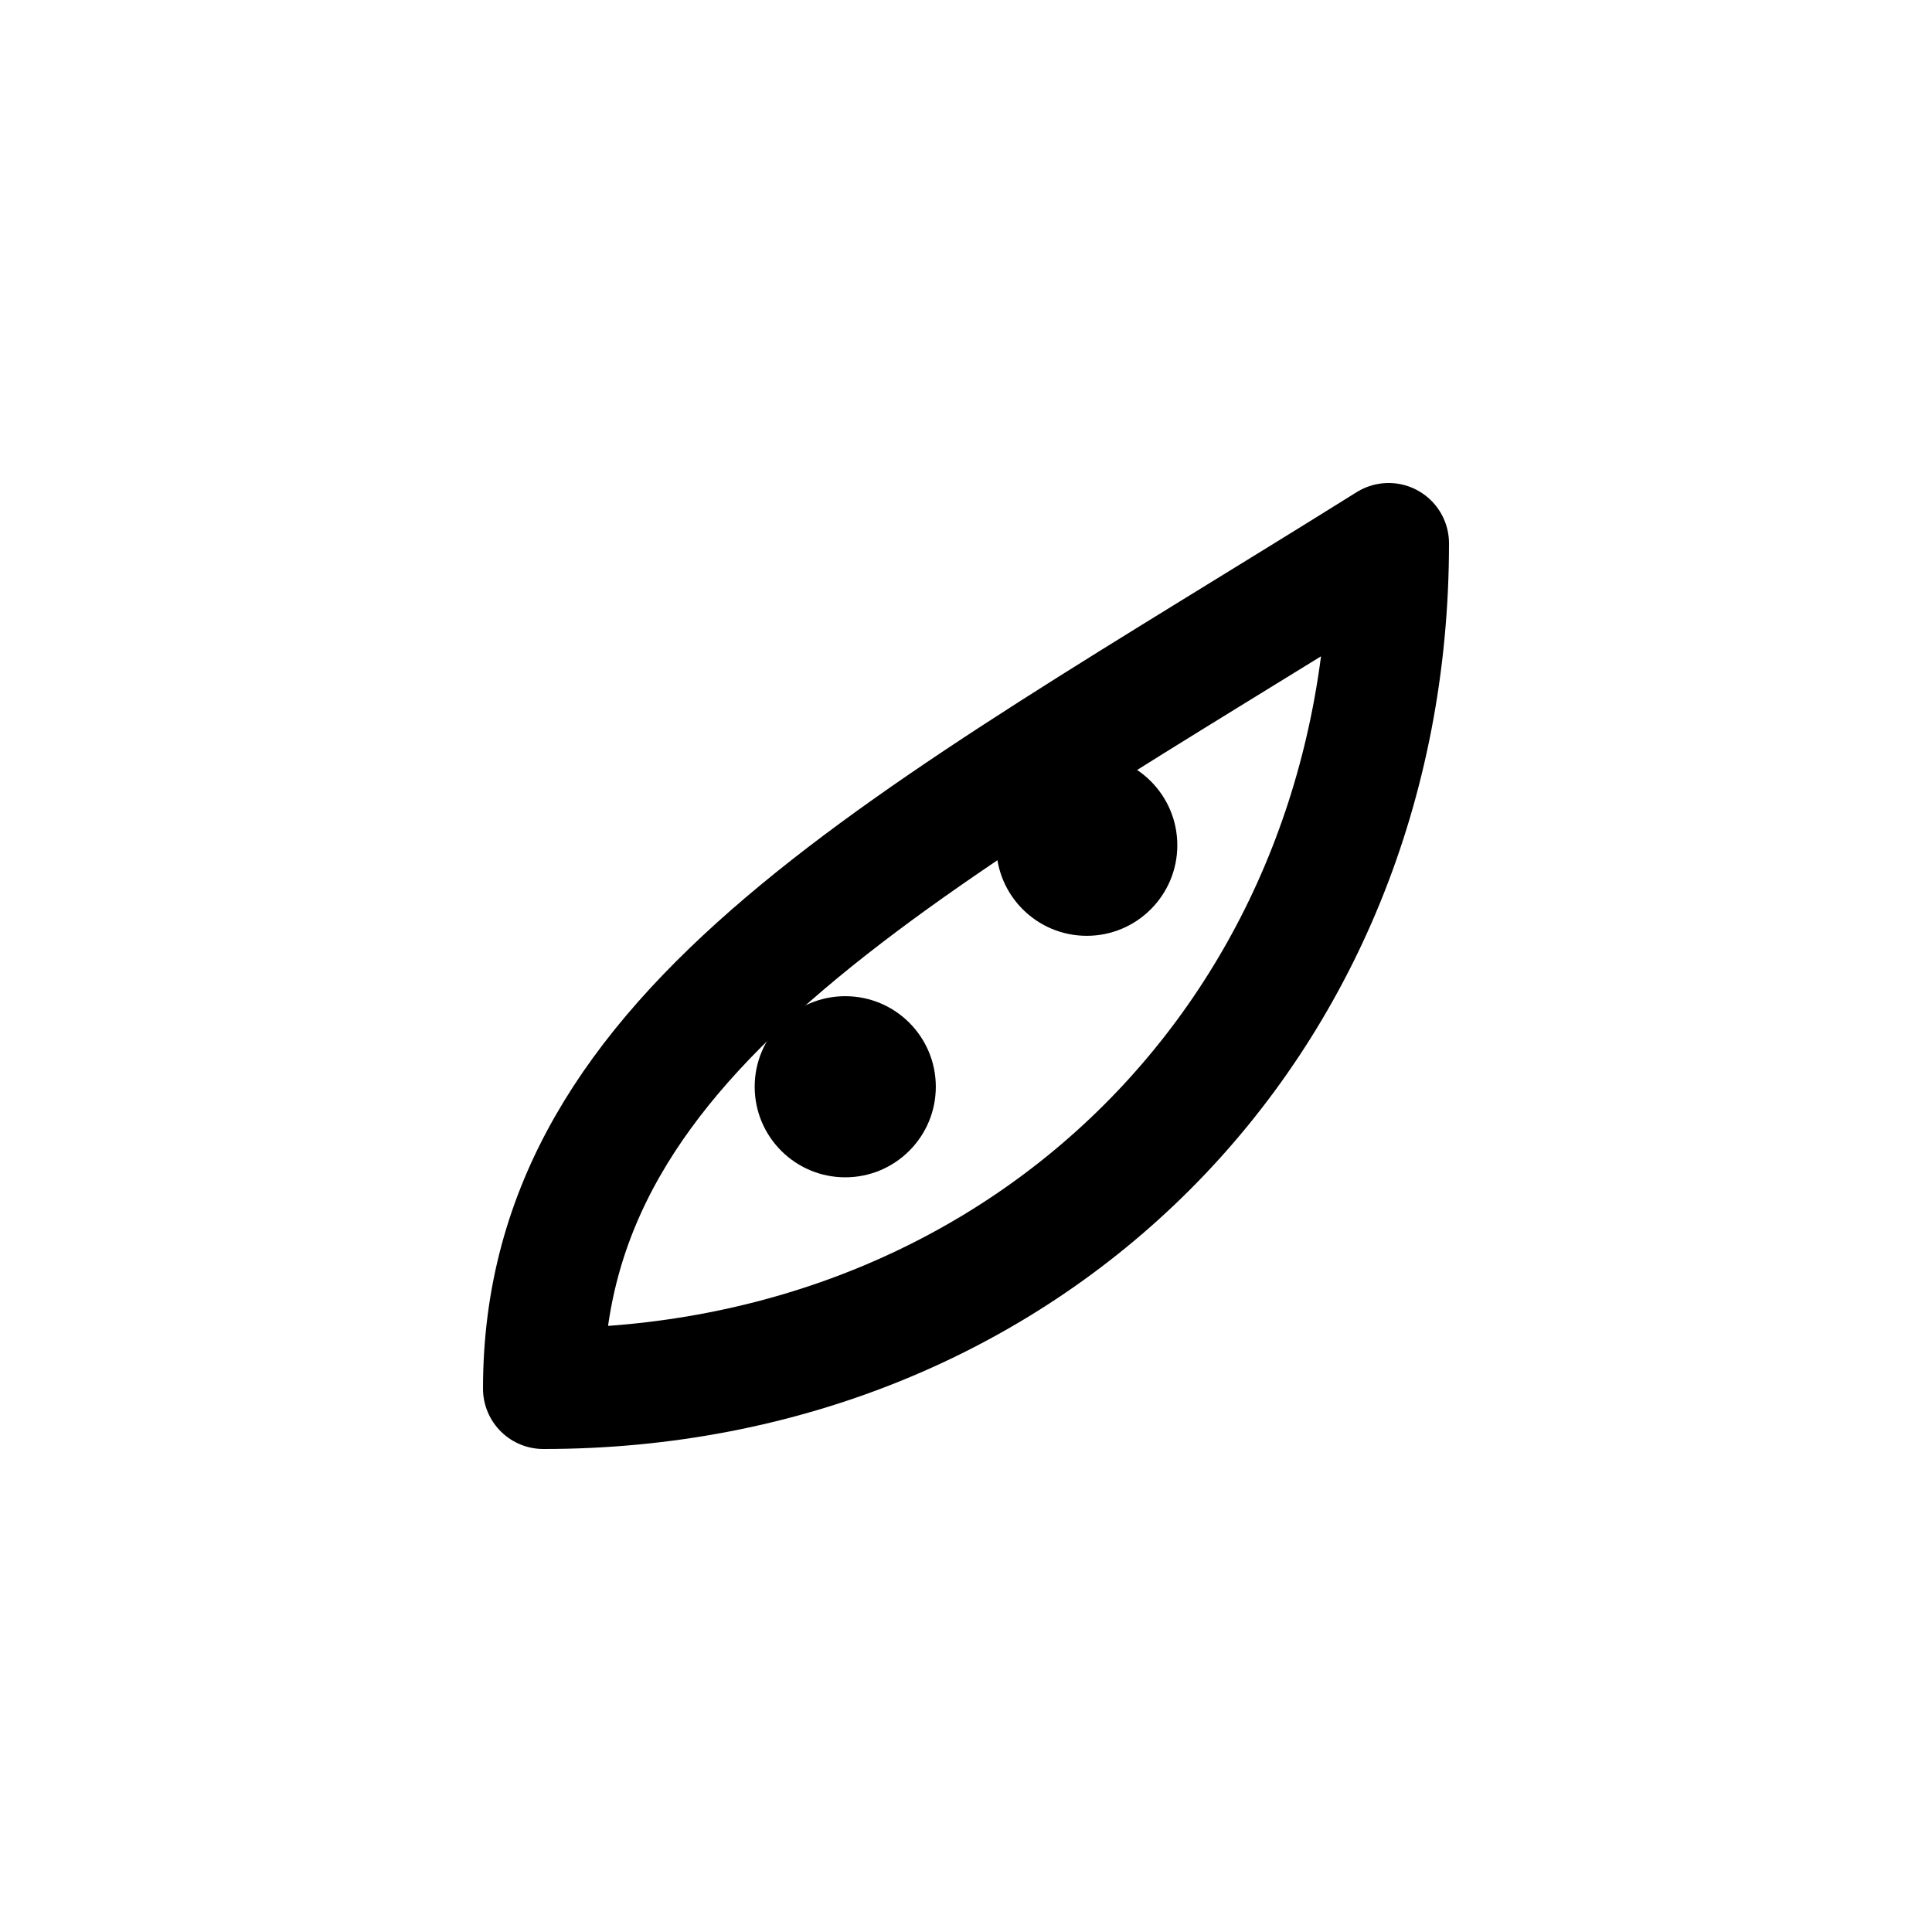 <svg width="64" height="64" viewBox="0 0 64 64" fill="none" xmlns="http://www.w3.org/2000/svg">
  <path d="M18 46C18 34 30 28 46 18C46 34 34 46 18 46Z" stroke="black" stroke-width="4" stroke-linecap="round" stroke-linejoin="round"></path>
  <circle cx="28" cy="36" r="3" fill="black"></circle>
  <circle cx="36" cy="28" r="3" fill="black"></circle>
</svg>
